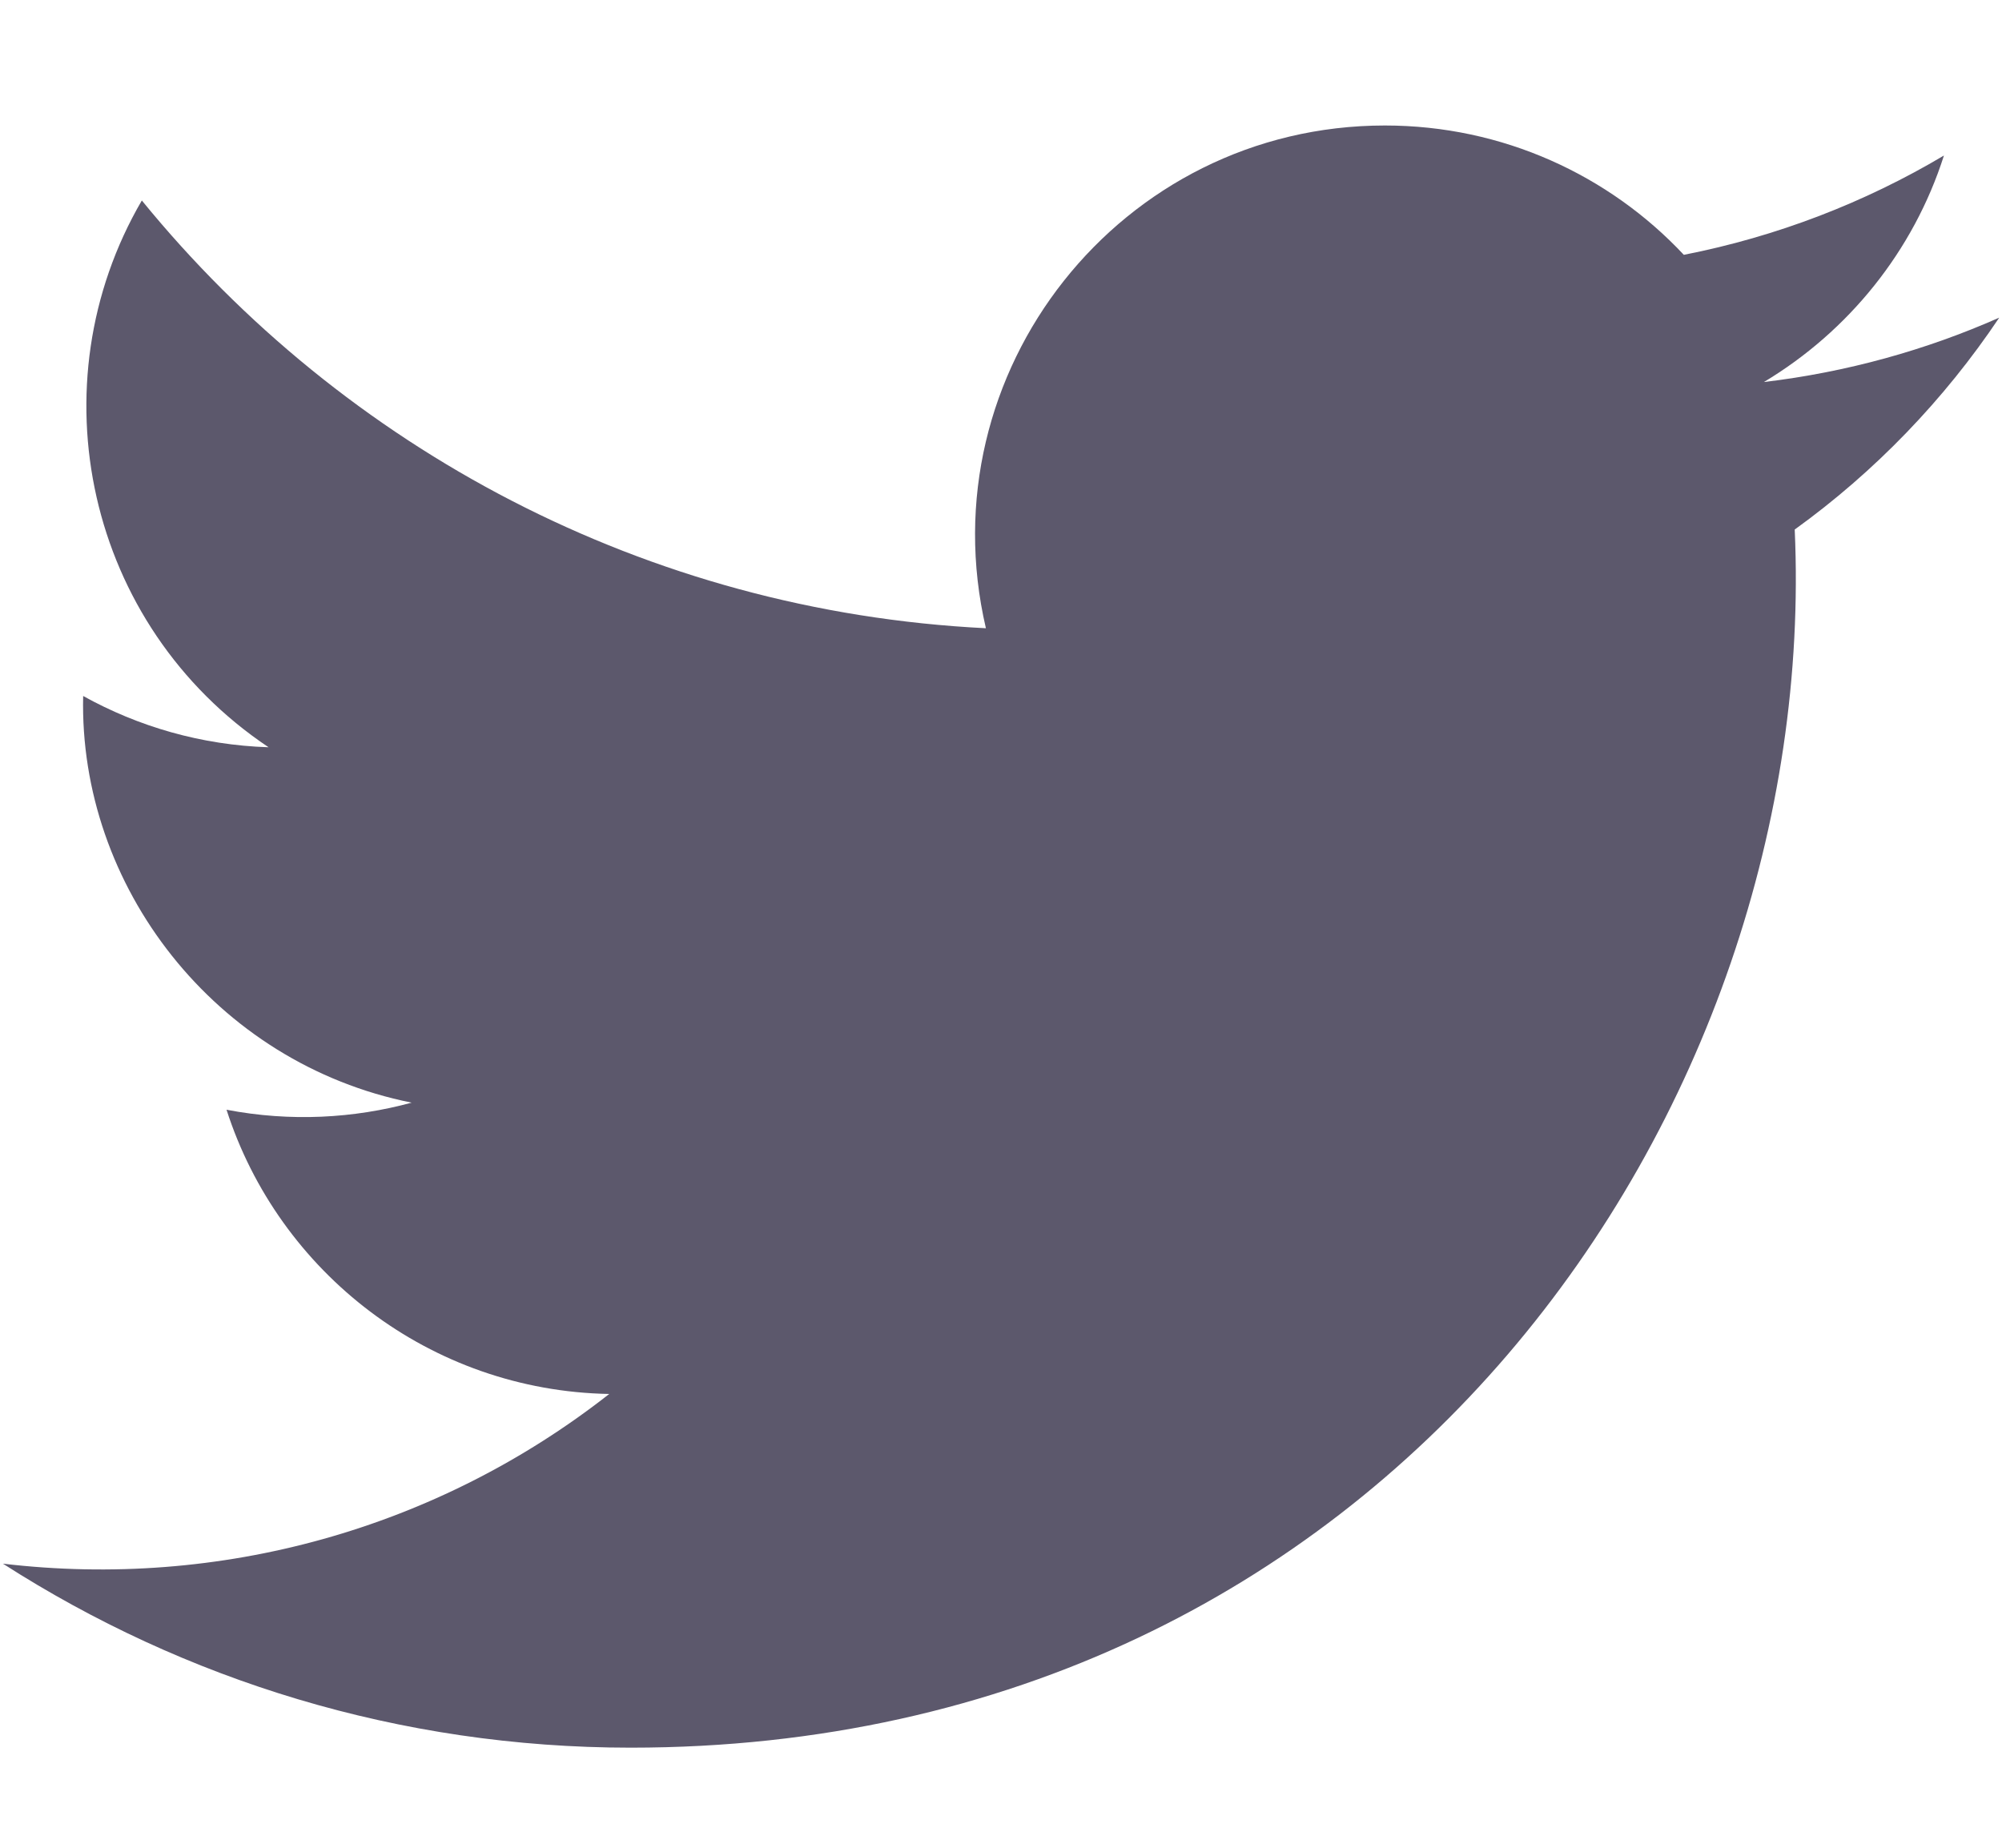 <svg width="13" height="12" viewBox="0 0 13 12" fill="none" xmlns="http://www.w3.org/2000/svg">
<path d="M12.982 2.063C12.505 2.274 11.992 2.417 11.454 2.481C12.003 2.152 12.425 1.631 12.623 1.01C12.11 1.315 11.54 1.536 10.934 1.655C10.45 1.138 9.758 0.815 8.993 0.815C7.276 0.815 6.014 2.417 6.402 4.08C4.193 3.97 2.233 2.911 0.921 1.302C0.224 2.497 0.56 4.061 1.744 4.853C1.308 4.839 0.898 4.719 0.54 4.52C0.511 5.752 1.394 6.905 2.673 7.161C2.298 7.263 1.888 7.287 1.471 7.207C1.81 8.263 2.792 9.032 3.956 9.053C2.838 9.93 1.429 10.322 0.019 10.155C1.195 10.91 2.594 11.35 4.095 11.35C9.033 11.35 11.823 7.18 11.654 3.439C12.174 3.064 12.625 2.596 12.982 2.063Z" fill="#5C586C"/>
</svg>
